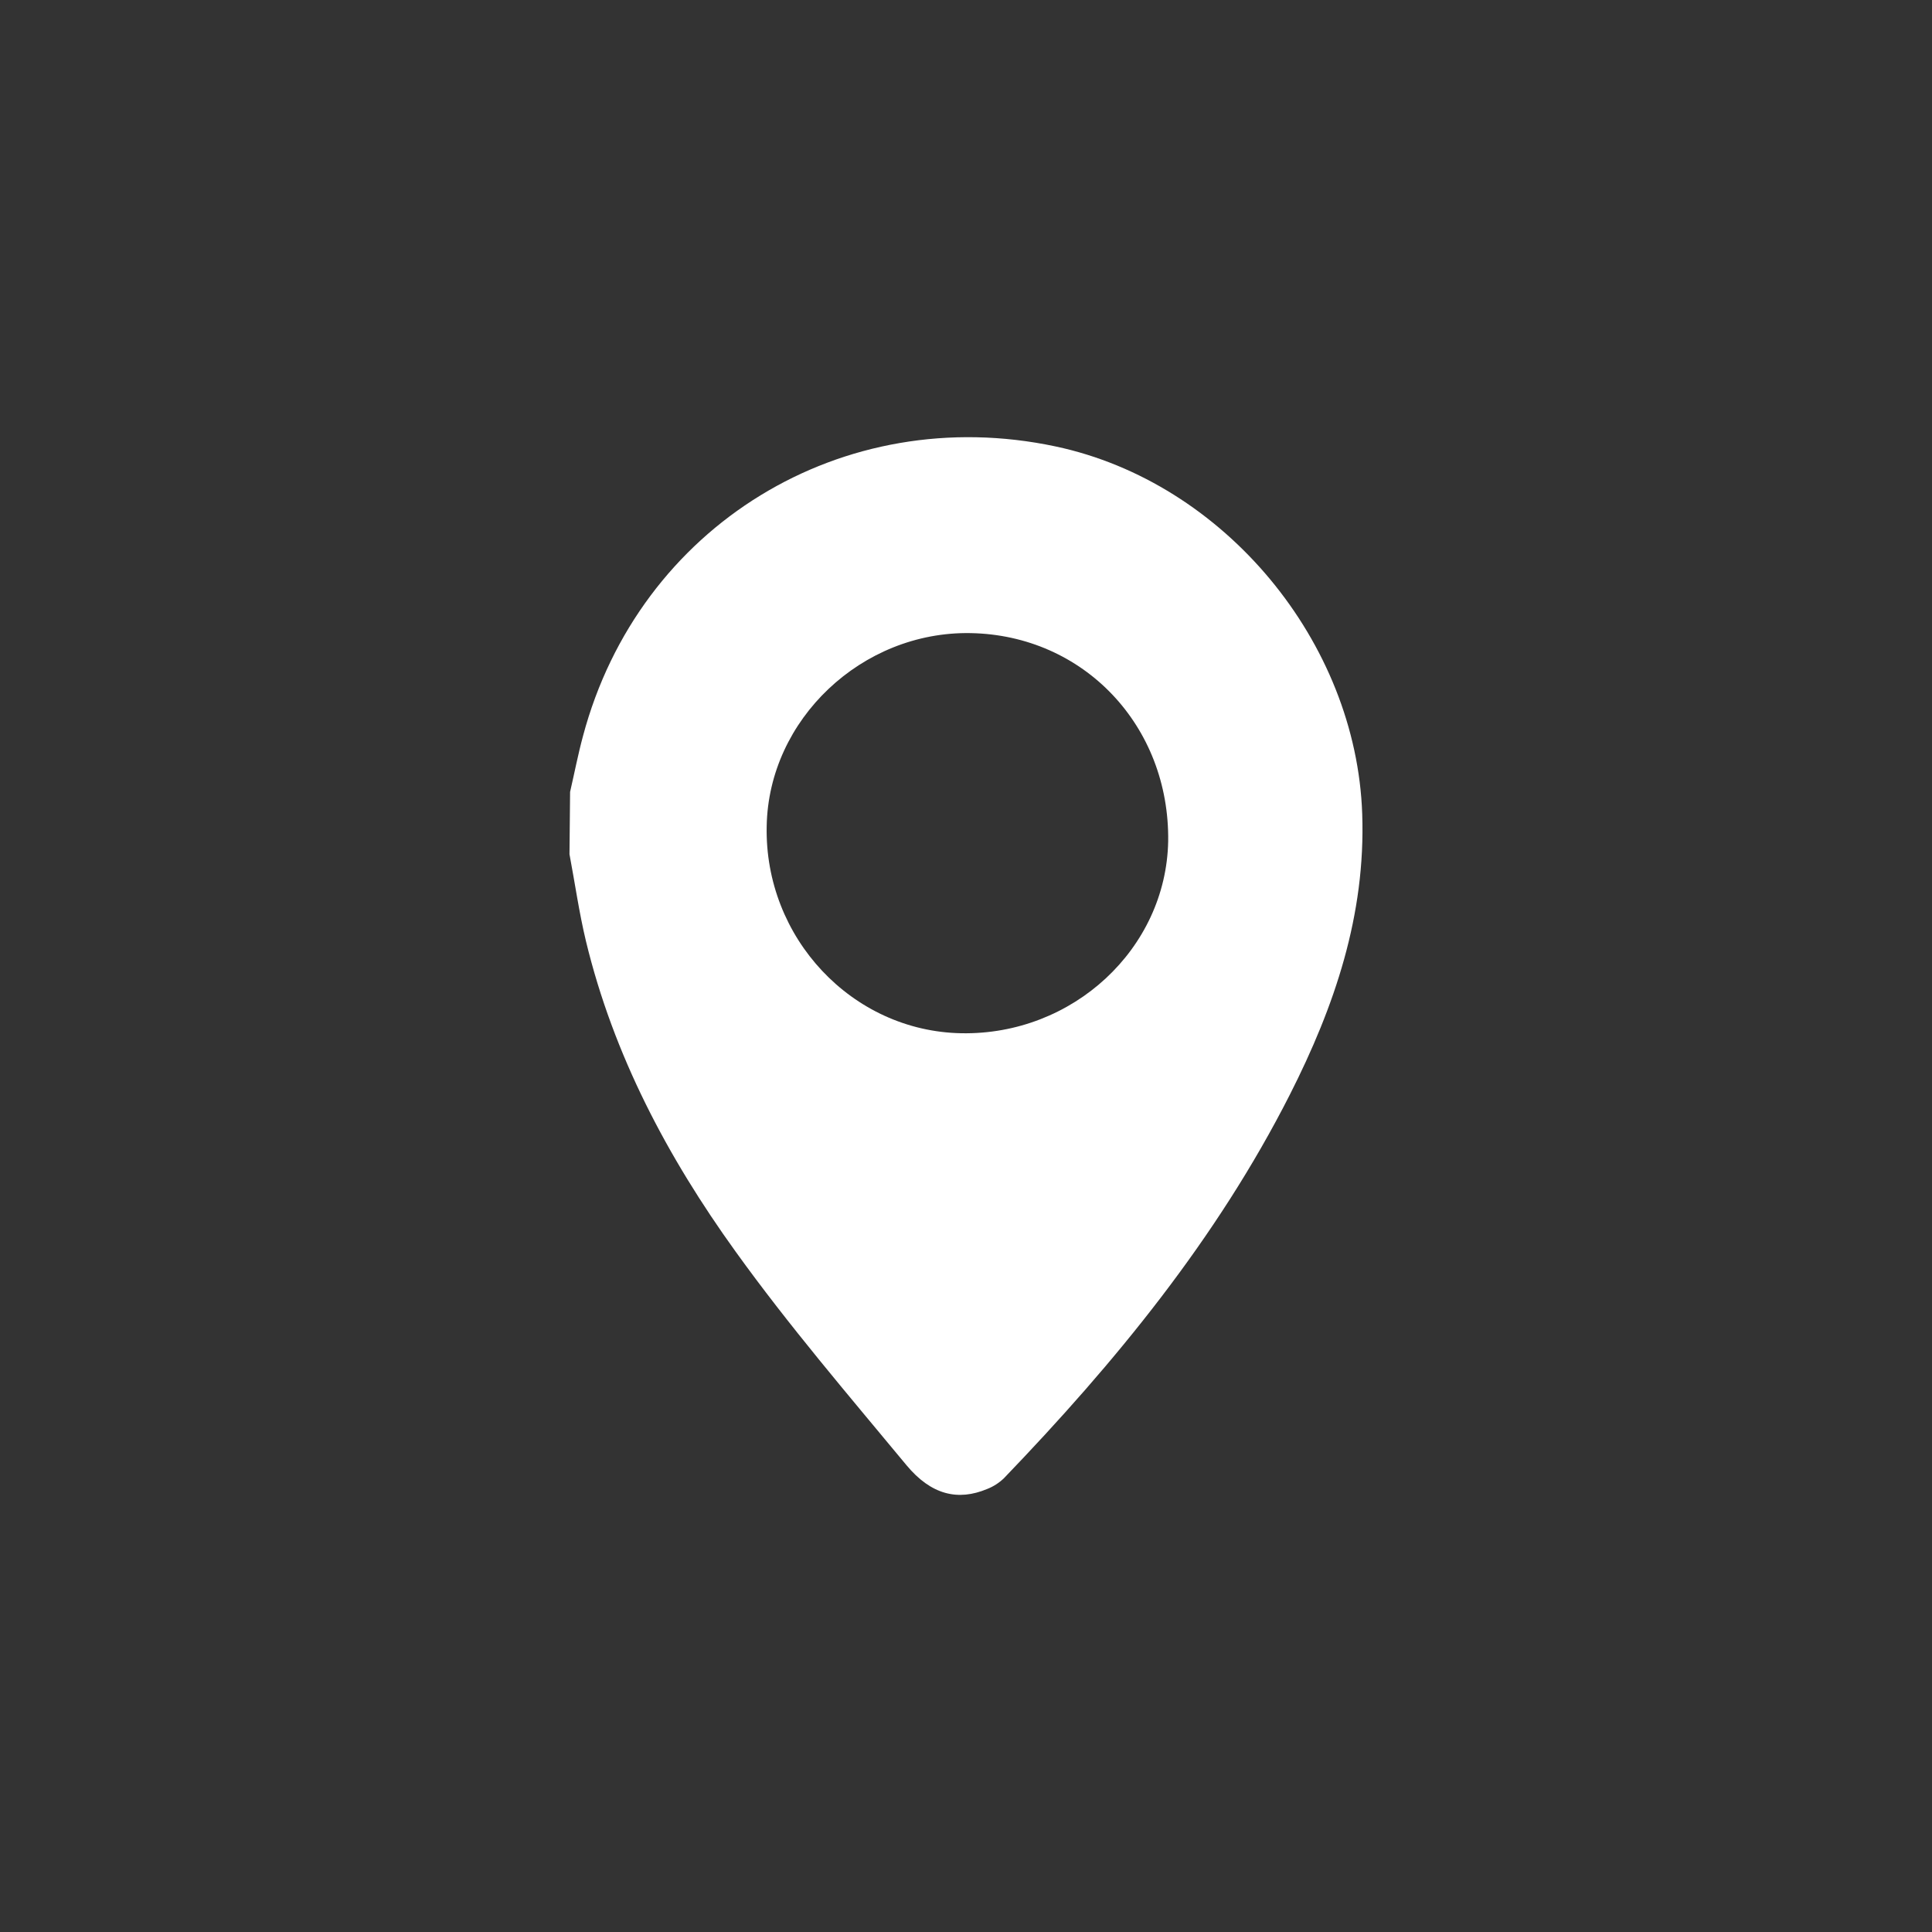 <?xml version="1.0" encoding="utf-8"?>
<!-- Generator: Adobe Illustrator 19.0.0, SVG Export Plug-In . SVG Version: 6.00 Build 0)  -->
<svg version="1.0" id="Layer_1" xmlns="http://www.w3.org/2000/svg" xmlns:xlink="http://www.w3.org/1999/xlink" x="0px" y="0px"
	 viewBox="-351 153 256 256" enable-background="new -351 153 256 256" xml:space="preserve">
<rect x="-351" y="153" width="256" height="256" fill="#333333" stroke="none"/>
<title>icon_branch_locator_w</title>
<path fill="#FFFFFF" d="M-275.54,266.19l0.08-8.26c0.57-2.47,1.06-5,1.71-7.4c7.42-27.87,34.4-44.38,62.64-38.37
	c22.37,4.76,39.83,25.92,40.61,48.68c0.47,13.42-3.67,25.53-9.58,37.19c-9.7,19.12-23.14,35.5-37.91,50.86
	c-0.64,0.61-1.39,1.09-2.21,1.41c-3.85,1.61-7.41,0.8-10.7-3.17c-7.71-9.3-15.59-18.5-22.63-28.29c-9-12.49-16.17-26-19.83-41.14
	C-274.27,273.9-274.82,270-275.54,266.19z M-222.41,236.89c-14.39-0.25-26.75,11.44-27,25.58c-0.31,14.8,11.32,27.18,25.79,27.44
	c14.78,0.27,27.13-11.19,27.41-25.43C-196,249.2-207.38,237.15-222.41,236.89z"/>
</svg>
